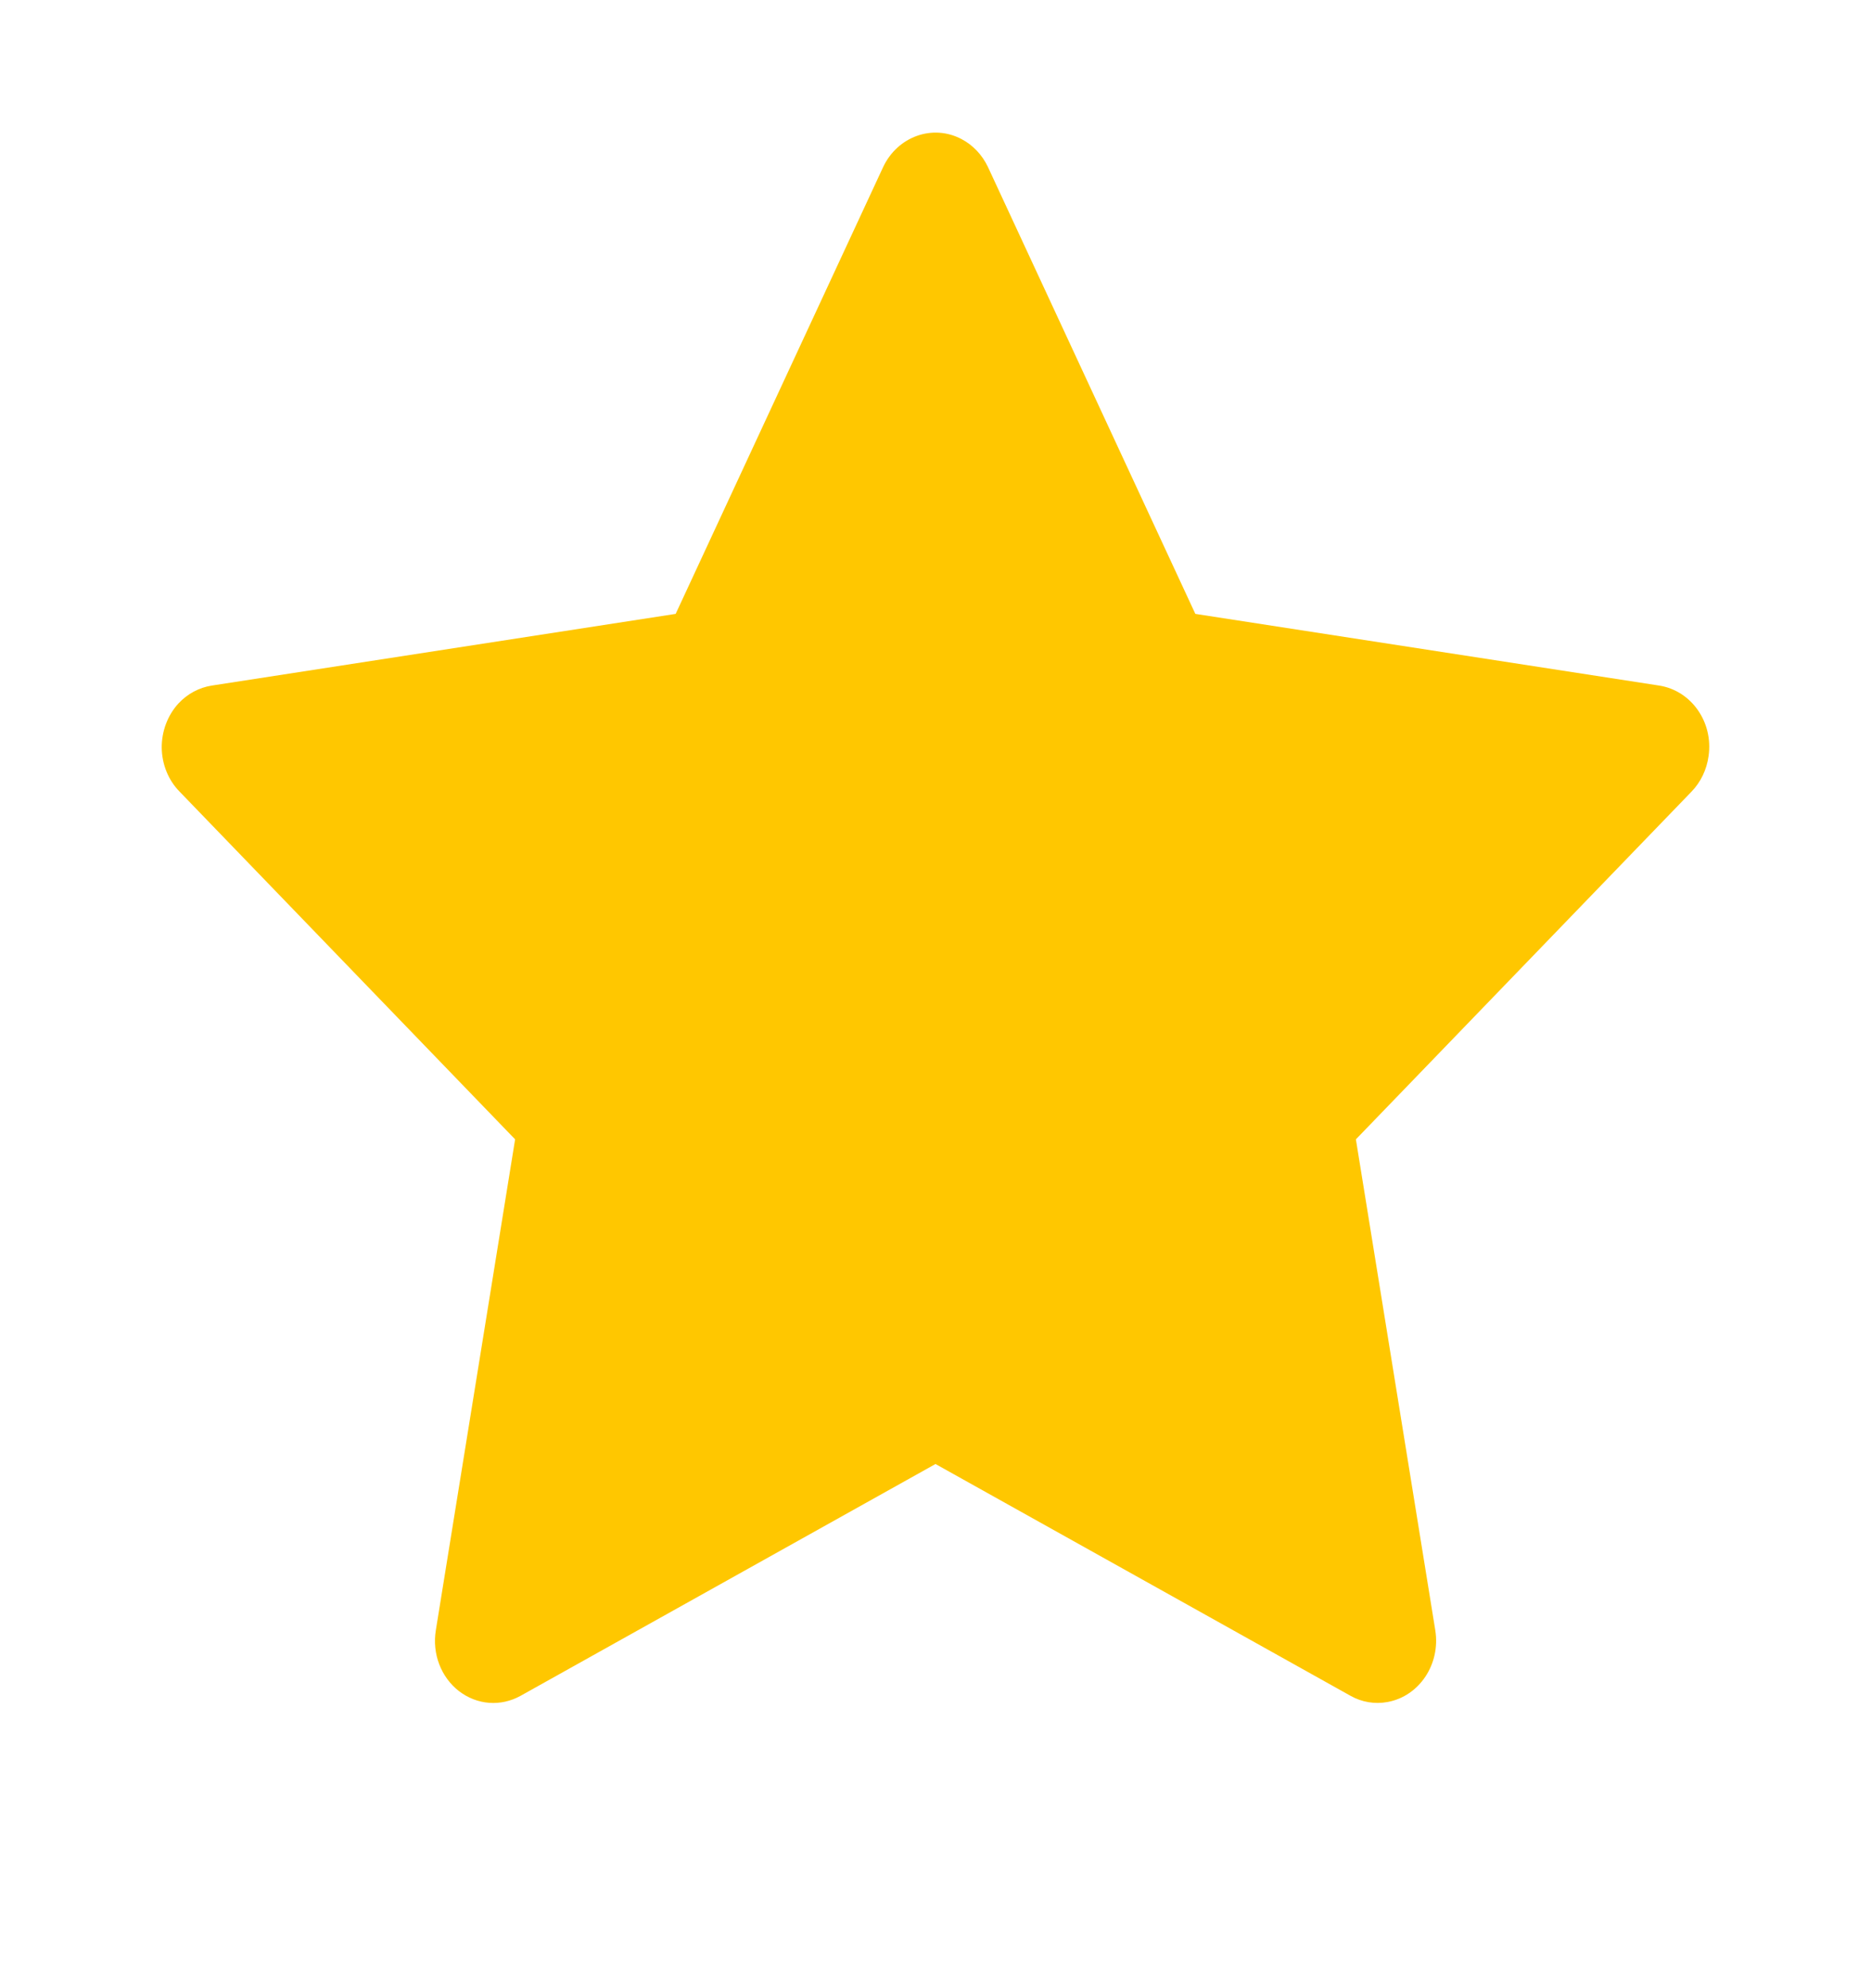 <svg width="16" height="17" viewBox="0 0 16 17" fill="none" xmlns="http://www.w3.org/2000/svg">
<path d="M14.189 5.862L10.222 5.249L8.449 1.429C8.4 1.325 8.32 1.24 8.222 1.189C7.975 1.059 7.675 1.167 7.552 1.429L5.778 5.249L1.811 5.862C1.702 5.879 1.602 5.933 1.525 6.016C1.433 6.117 1.382 6.253 1.383 6.394C1.385 6.535 1.439 6.67 1.535 6.768L4.405 9.742L3.727 13.94C3.711 14.038 3.721 14.138 3.756 14.23C3.791 14.322 3.85 14.402 3.925 14.46C4.001 14.518 4.09 14.553 4.183 14.56C4.276 14.567 4.369 14.546 4.452 14.5L8 12.518L11.549 14.5C11.646 14.555 11.758 14.573 11.866 14.553C12.138 14.503 12.32 14.229 12.274 13.94L11.595 9.742L14.466 6.768C14.544 6.687 14.595 6.581 14.611 6.465C14.653 6.174 14.463 5.905 14.189 5.862Z" fill="#FFC700"/>
</svg>
